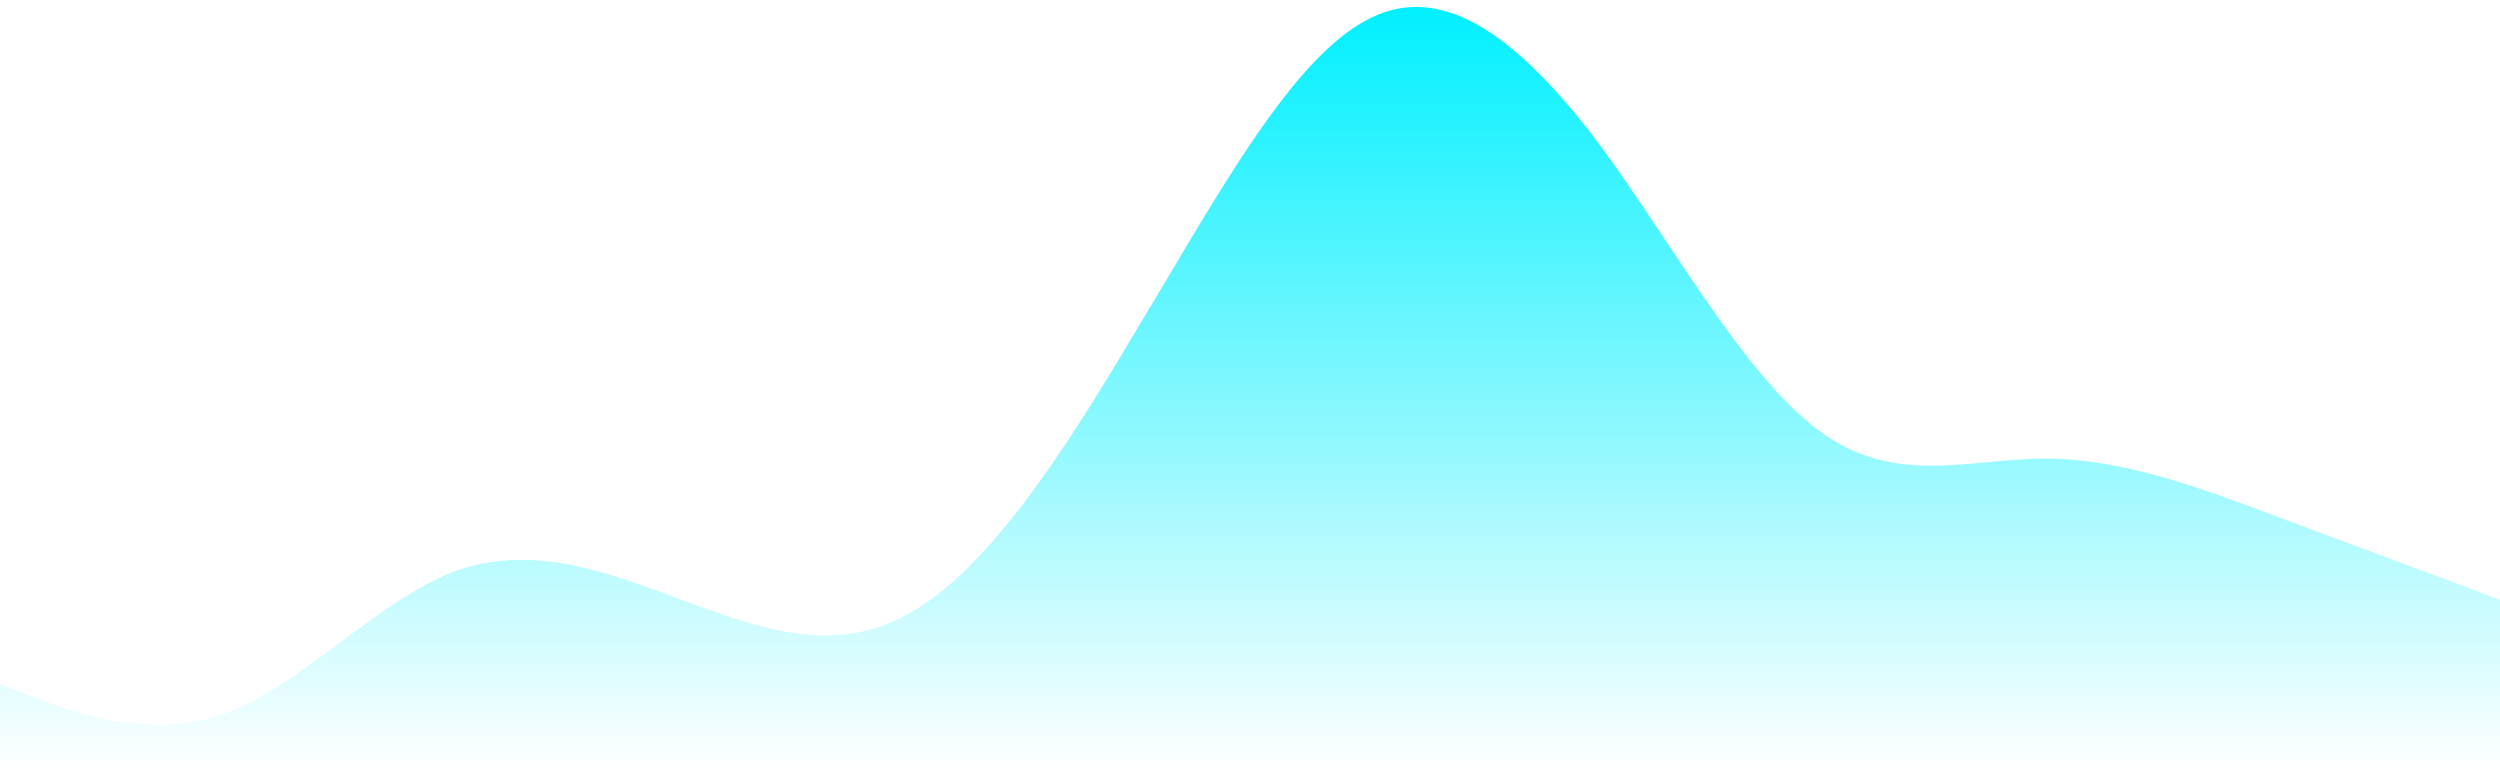 <svg width="1440" height="447" viewBox="0 0 1440 447" fill="none" xmlns="http://www.w3.org/2000/svg">
<g filter="url(#filter0_d)">
<path fill-rule="evenodd" clip-rule="evenodd" d="M1440 341.458L1418.4 333.33C1396.8 325.202 1352.4 308.945 1309.2 292.688C1266 276.431 1221.6 260.174 1178.4 260.174C1134 260.174 1090.8 276.431 1047.6 243.917C1003.2 211.403 960 130.119 916.8 73.219C872.4 16.32 829.2 -16.194 786 8.192C741.6 32.577 698.4 113.862 654 187.018C610.8 260.174 567.6 325.202 523.2 349.587C480 373.972 436.8 357.715 392.4 341.458C349.2 325.202 306 308.945 261.6 325.202C218.4 341.458 174 390.229 130.8 406.486C87.6 422.743 43.2 406.486 21.6 398.358L-5.72205e-05 390.229V439H21.6C43.2 439 87.6 439 130.8 439C174 439 218.4 439 261.6 439C306 439 349.2 439 392.4 439C436.8 439 480 439 523.2 439C567.6 439 610.8 439 654 439C698.4 439 741.6 439 786 439C829.2 439 872.4 439 916.8 439C960 439 1003.2 439 1047.6 439C1090.8 439 1134 439 1178.4 439C1221.6 439 1266 439 1309.2 439C1352.4 439 1396.8 439 1418.4 439H1440V341.458Z" fill="url(#paint0_linear)"/>
</g>
<defs>
<filter id="filter0_d" x="-4" y="0" width="1448" height="447" filterUnits="userSpaceOnUse" color-interpolation-filters="sRGB">
<feFlood flood-opacity="0" result="BackgroundImageFix"/>
<feColorMatrix in="SourceAlpha" type="matrix" values="0 0 0 0 0 0 0 0 0 0 0 0 0 0 0 0 0 0 127 0"/>
<feOffset dy="4"/>
<feGaussianBlur stdDeviation="2"/>
<feColorMatrix type="matrix" values="0 0 0 0 0 0 0 0 0 0 0 0 0 0 0 0 0 0 0.25 0"/>
<feBlend mode="normal" in2="BackgroundImageFix" result="effect1_dropShadow"/>
<feBlend mode="normal" in="SourceGraphic" in2="effect1_dropShadow" result="shape"/>
</filter>
<linearGradient id="paint0_linear" x1="720" y1="0" x2="720" y2="439" gradientUnits="userSpaceOnUse">
<stop stop-color="#00F0FF"/>
<stop offset="1" stop-color="white"/>
<stop offset="1" stop-color="#F0FAFB" stop-opacity="0"/>
<stop offset="1" stop-color="#00F0FF" stop-opacity="0"/>
</linearGradient>
</defs>
</svg>
